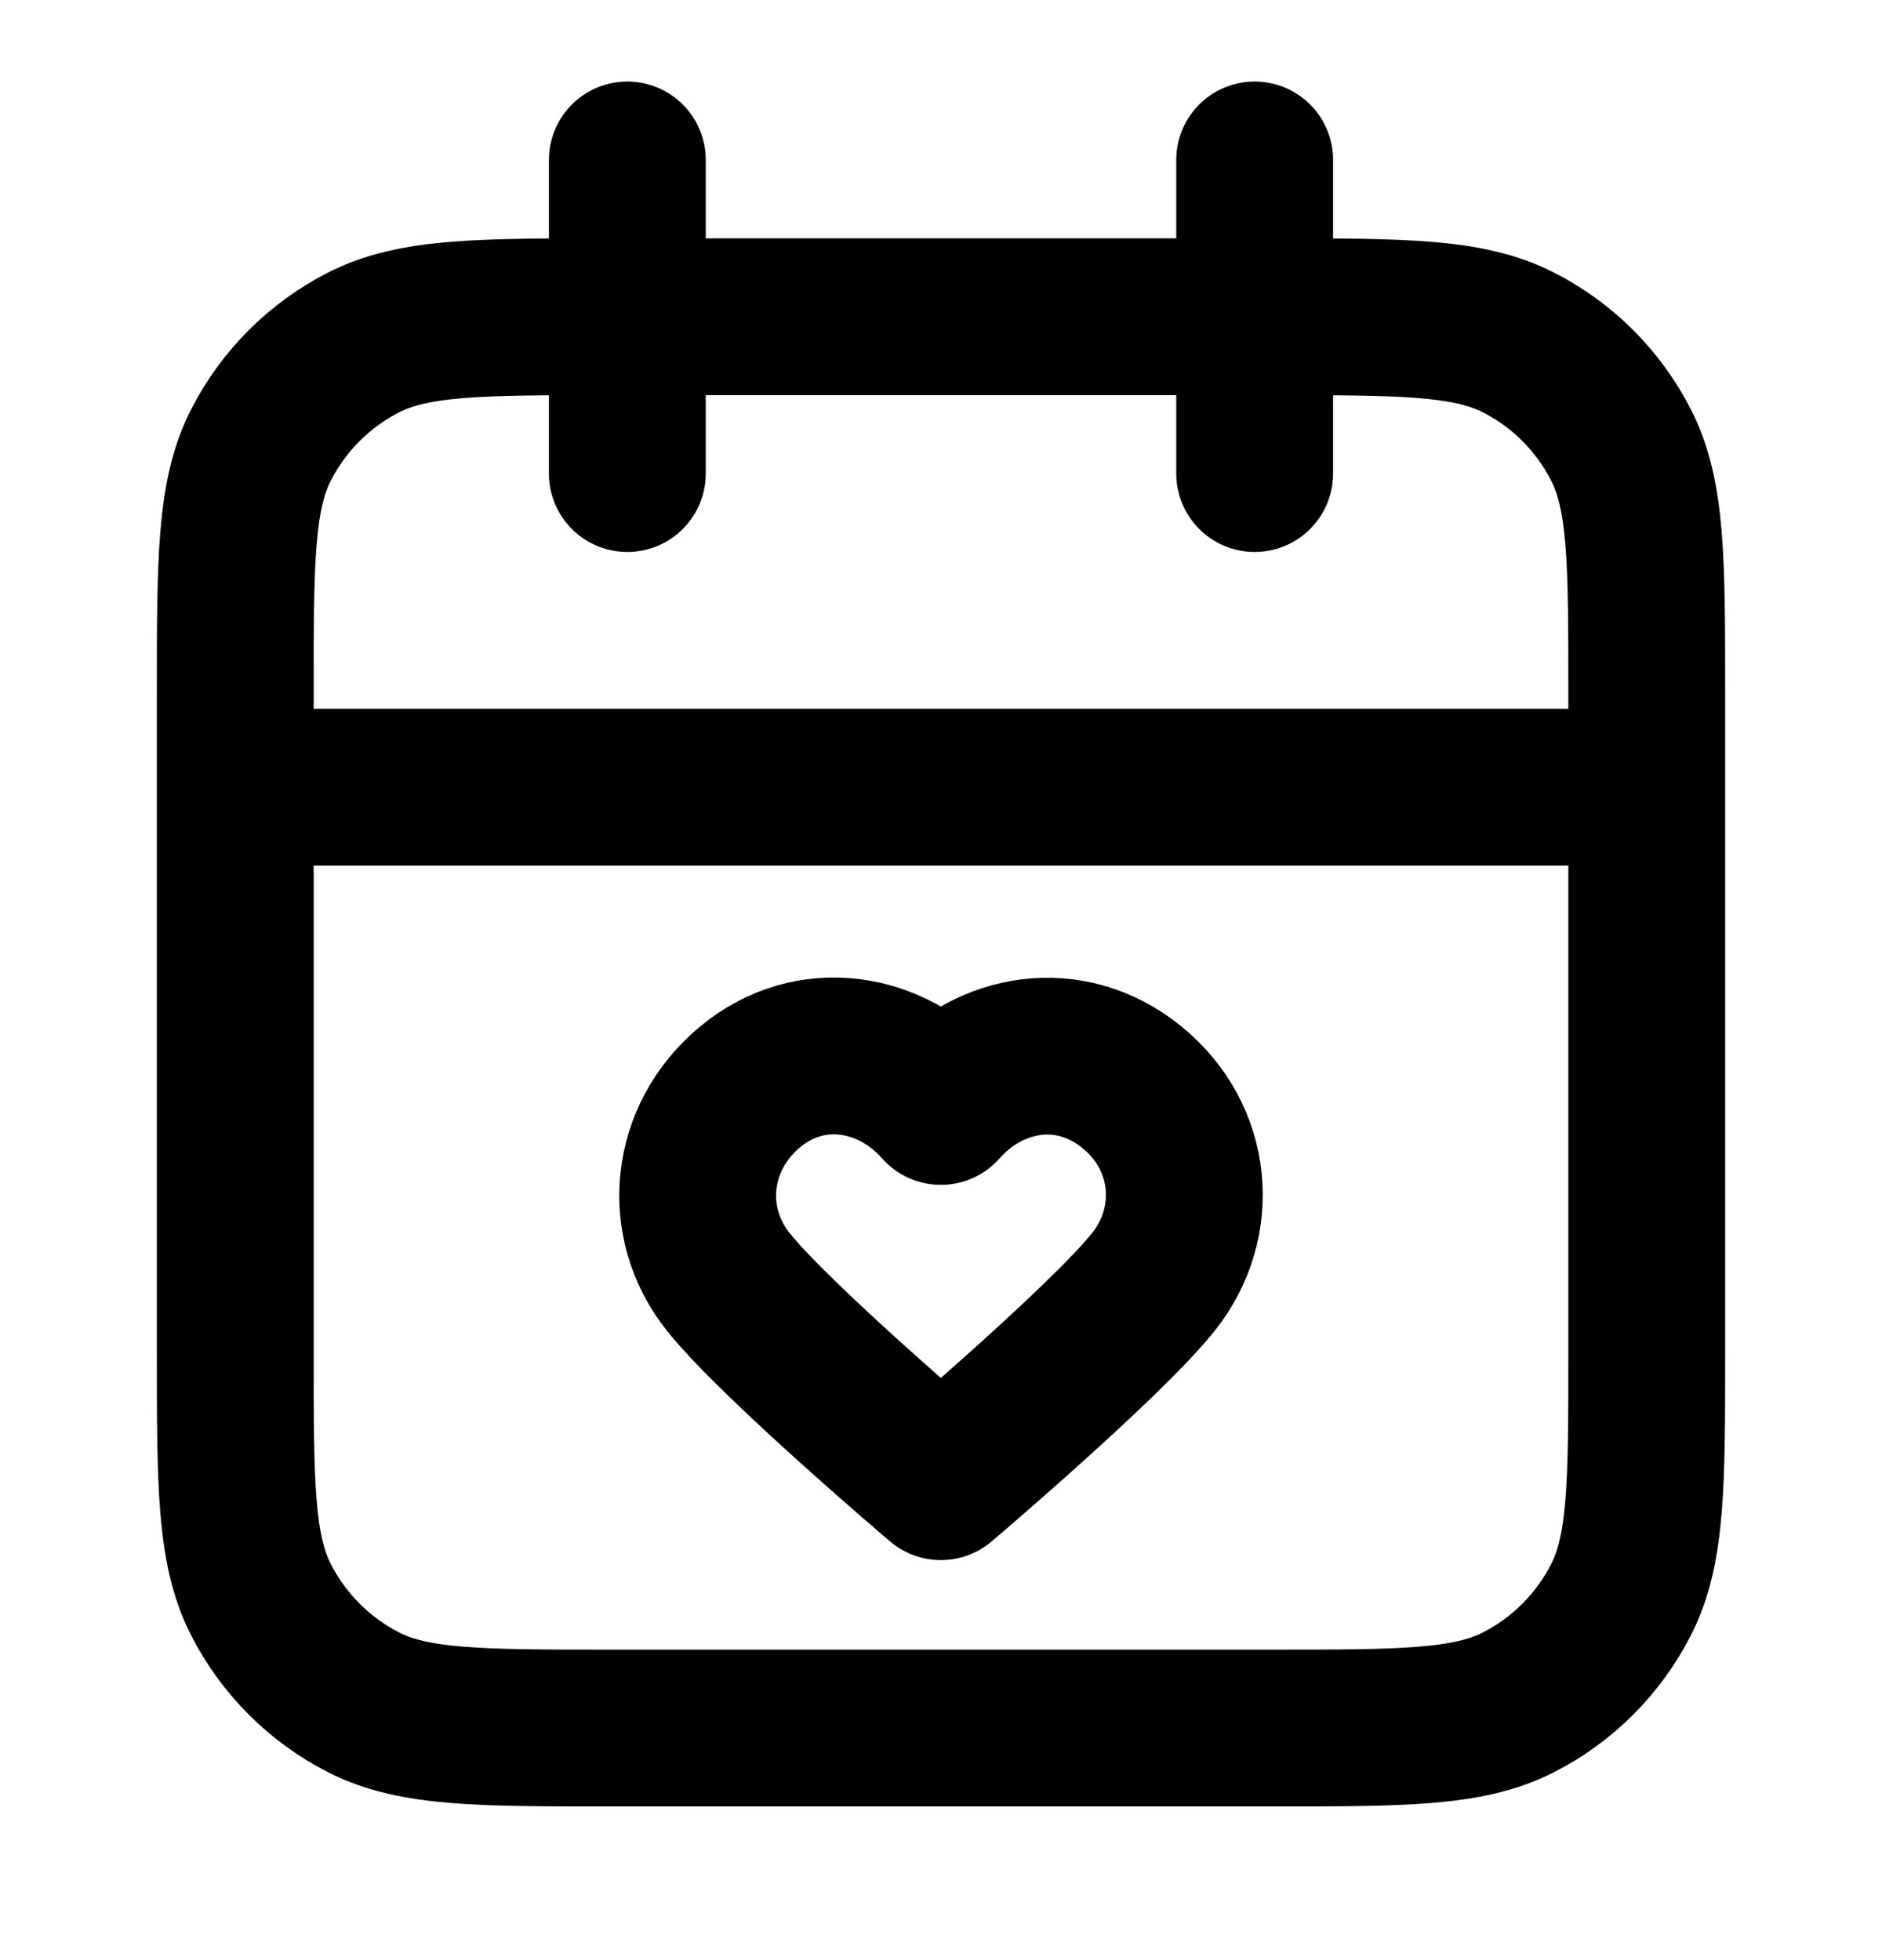 <svg width="24" height="25" viewBox="0 0 24 25" fill="none" xmlns="http://www.w3.org/2000/svg">
<path d="M8 2.04V6.04M16 2.04V6.04M3 10.04H21M7.8 22.04H16.2C17.88 22.04 18.72 22.04 19.362 21.713C19.927 21.425 20.385 20.966 20.673 20.401C21 19.76 21 18.92 21 17.24V8.84C21 7.159 21 6.319 20.673 5.678C20.385 5.113 19.927 4.654 19.362 4.367C18.72 4.04 17.88 4.04 16.2 4.04H7.8C6.12 4.04 5.28 4.04 4.638 4.367C4.074 4.654 3.615 5.113 3.327 5.678C3 6.319 3 7.159 3 8.84V17.24C3 18.92 3 19.76 3.327 20.401C3.615 20.966 4.074 21.425 4.638 21.713C5.28 22.04 6.12 22.04 7.8 22.04ZM11.998 14.112C11.377 13.407 10.343 13.217 9.565 13.863C8.788 14.509 8.679 15.589 9.289 16.352C9.9 17.116 11.998 18.898 11.998 18.898C11.998 18.898 14.096 17.116 14.707 16.352C15.317 15.589 15.221 14.502 14.43 13.863C13.64 13.224 12.618 13.407 11.998 14.112Z" stroke="currentColor" stroke-width="2" stroke-linecap="round" stroke-linejoin="round"/>
</svg>
